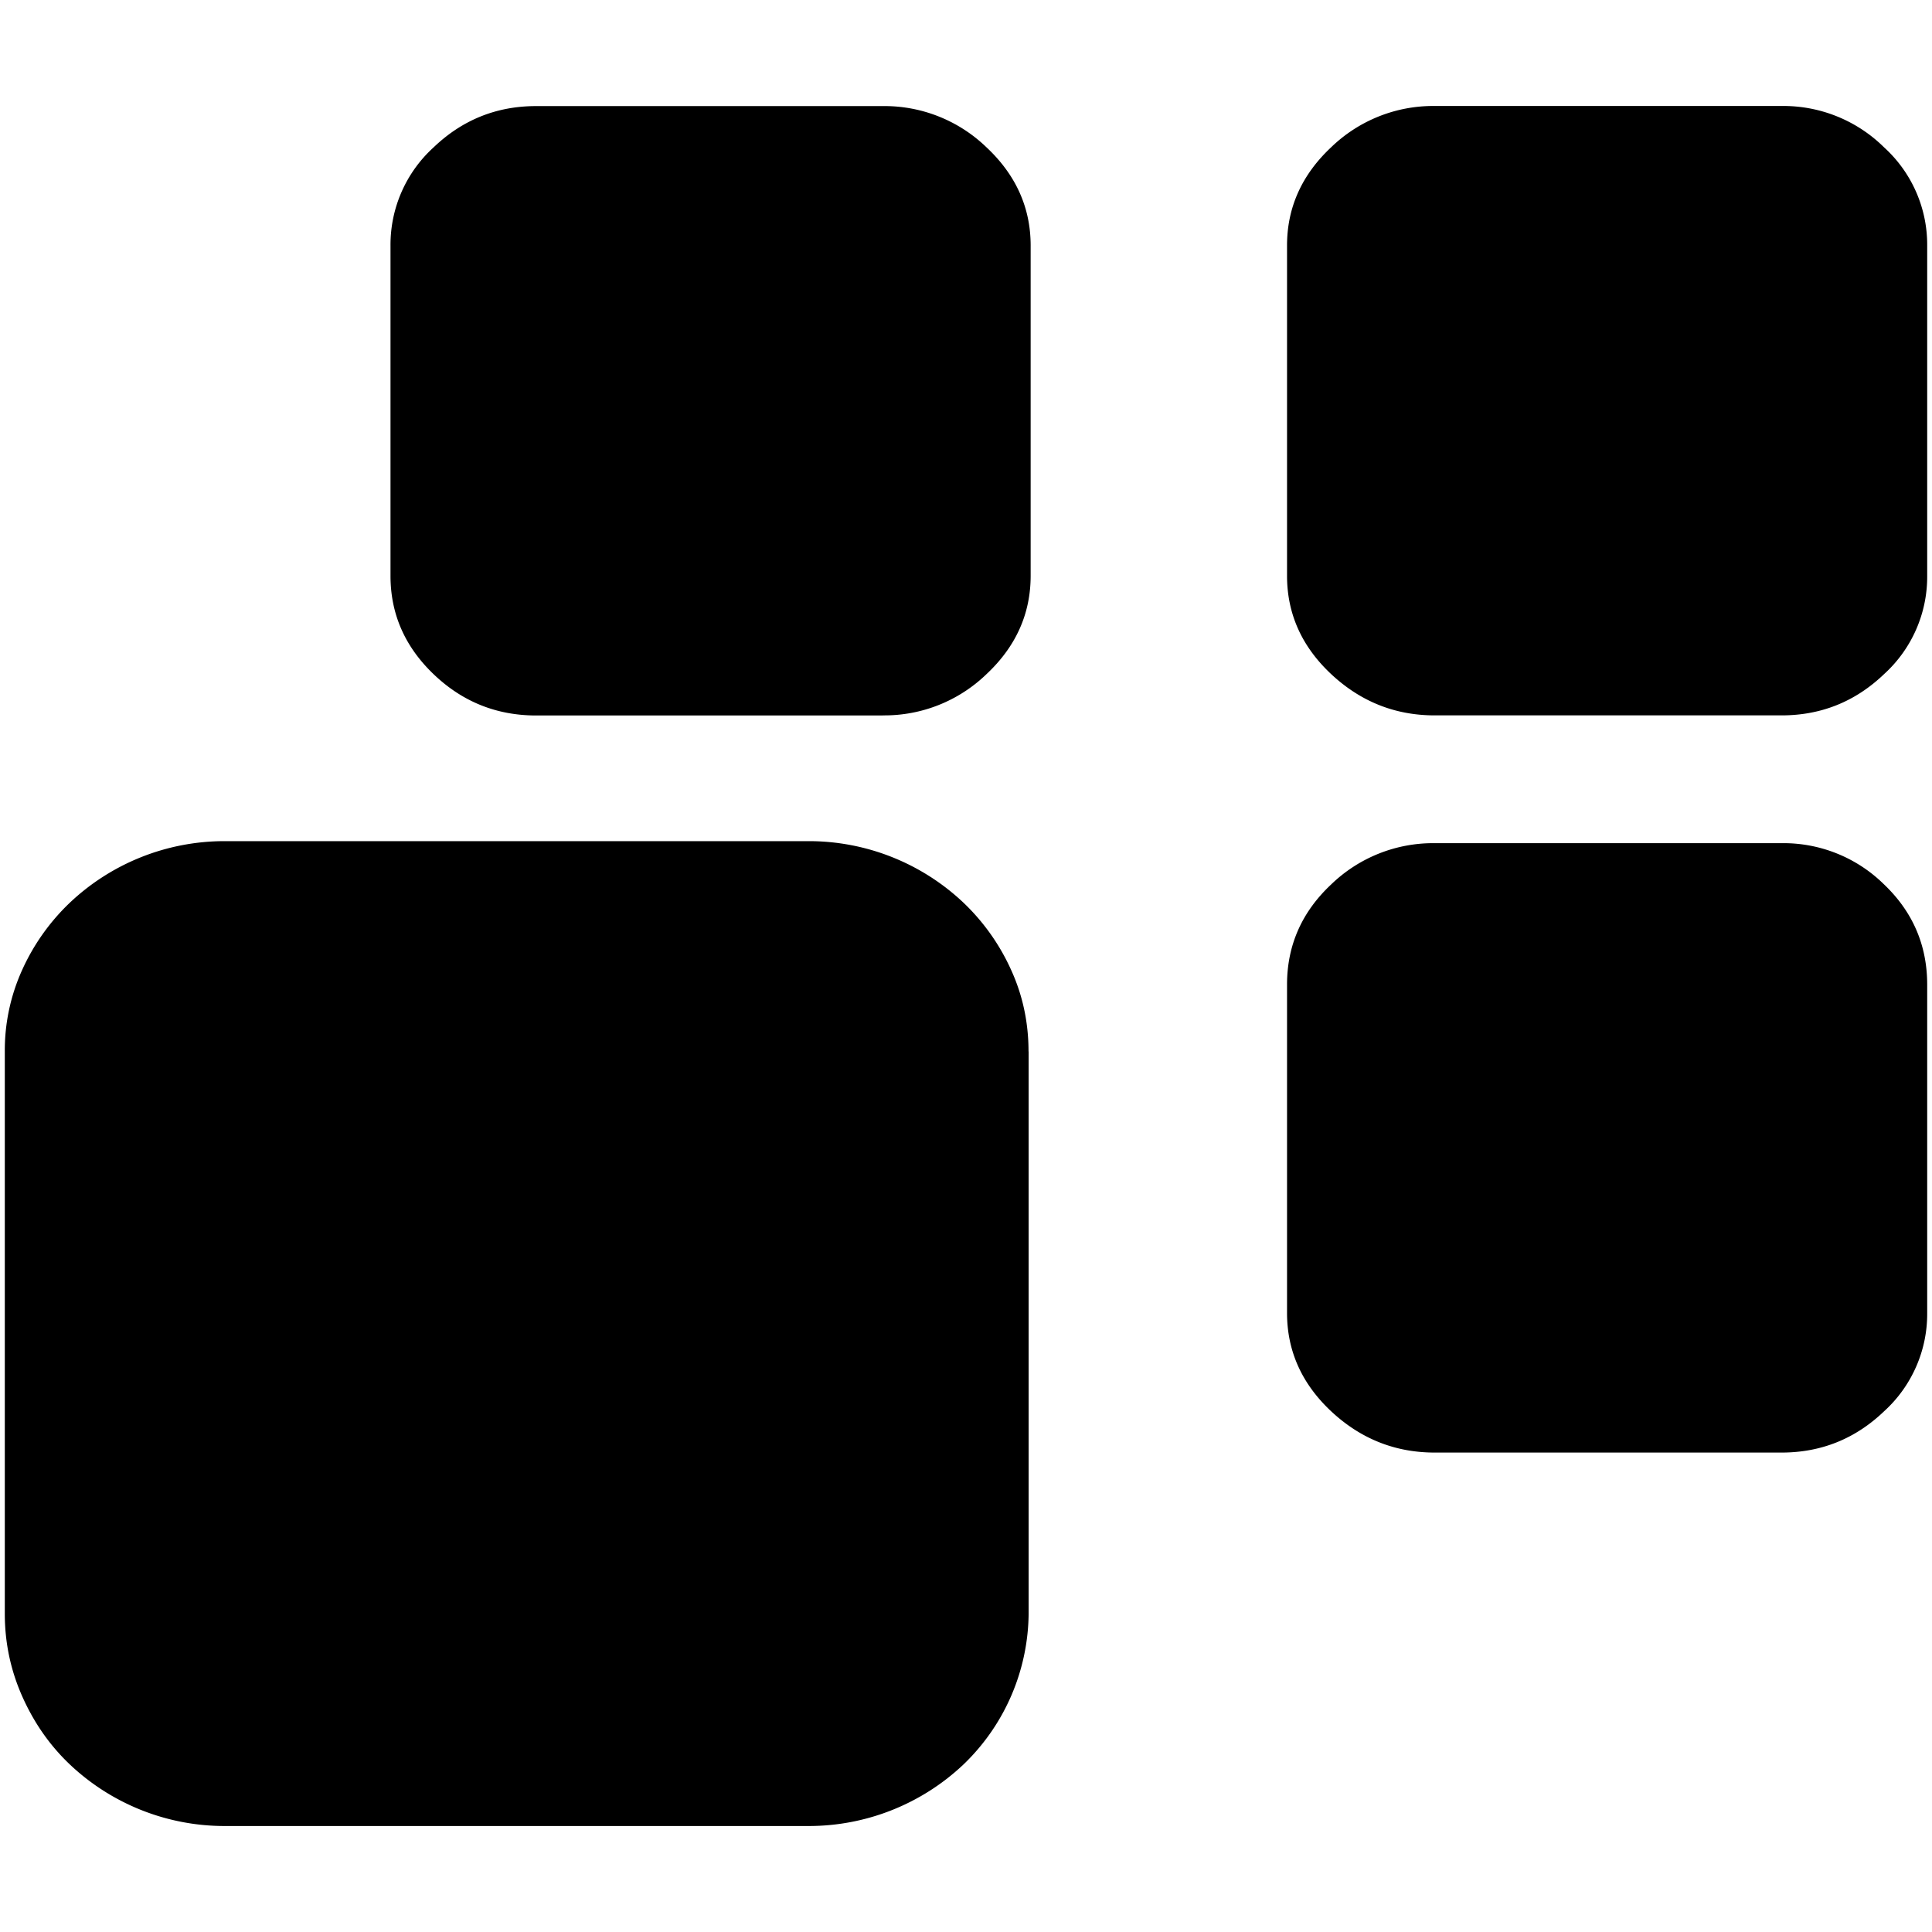 <?xml version="1.0" standalone="no"?><!DOCTYPE svg PUBLIC "-//W3C//DTD SVG 1.1//EN" "http://www.w3.org/Graphics/SVG/1.1/DTD/svg11.dtd"><svg t="1505181538906" class="icon" style="" viewBox="0 0 1024 1024" version="1.1" xmlns="http://www.w3.org/2000/svg" p-id="10967" xmlns:xlink="http://www.w3.org/1999/xlink" width="32" height="32"><defs><style type="text/css"></style></defs><path d="M545.141 557.314c0-15.284-3.057-29.709-9.224-43.223a113.849 113.849 0 0 0-24.99-35.394 119.319 119.319 0 0 0-82.102-32.873h-309.961a119.319 119.319 0 0 0-82.049 32.819 113.849 113.849 0 0 0-25.044 35.394 103.177 103.177 0 0 0-9.224 43.277v298.003c0 15.284 3.057 29.87 9.224 43.759 6.167 13.889 14.479 25.848 25.044 35.93a119.319 119.319 0 0 0 82.049 32.819h309.961a119.319 119.319 0 0 0 82.049-32.819 112.187 112.187 0 0 0 34.321-79.689v-298.003z m399.089 212.576c21.022 0 39.147-7.293 54.377-21.88a69.714 69.714 0 0 0 22.845-52.125v-173.964c0-20.861-7.615-38.611-22.845-53.144a75.882 75.882 0 0 0-54.377-21.88h-183.778a77.758 77.758 0 0 0-54.914 21.88c-15.552 14.586-23.381 32.283-23.381 53.09v174.018c0 20.164 7.829 37.539 23.381 52.125 15.605 14.586 33.892 21.88 54.914 21.88h183.778z m0-390.723c21.022 0 39.147-7.293 54.377-21.88a69.714 69.714 0 0 0 22.845-52.125V130.179a69.714 69.714 0 0 0-22.845-52.071A75.882 75.882 0 0 0 944.23 56.174h-183.778a77.758 77.758 0 0 0-54.914 21.88c-15.552 14.586-23.381 31.961-23.381 52.071v175.037c0 20.164 7.829 37.539 23.381 52.125 15.605 14.586 33.892 21.88 54.914 21.88h183.778z m-476.257 0a77.758 77.758 0 0 0 54.914-21.88c15.552-14.586 23.381-31.961 23.381-52.125V130.179c0-20.11-7.829-37.485-23.381-52.071a77.758 77.758 0 0 0-54.914-21.88h-183.778c-21.022 0-39.147 7.293-54.377 21.88a69.714 69.714 0 0 0-22.845 52.071v175.037c0 20.164 7.615 37.539 22.845 52.125 15.23 14.586 33.356 21.88 54.377 21.88h183.778z" p-id="10968"></path></svg>